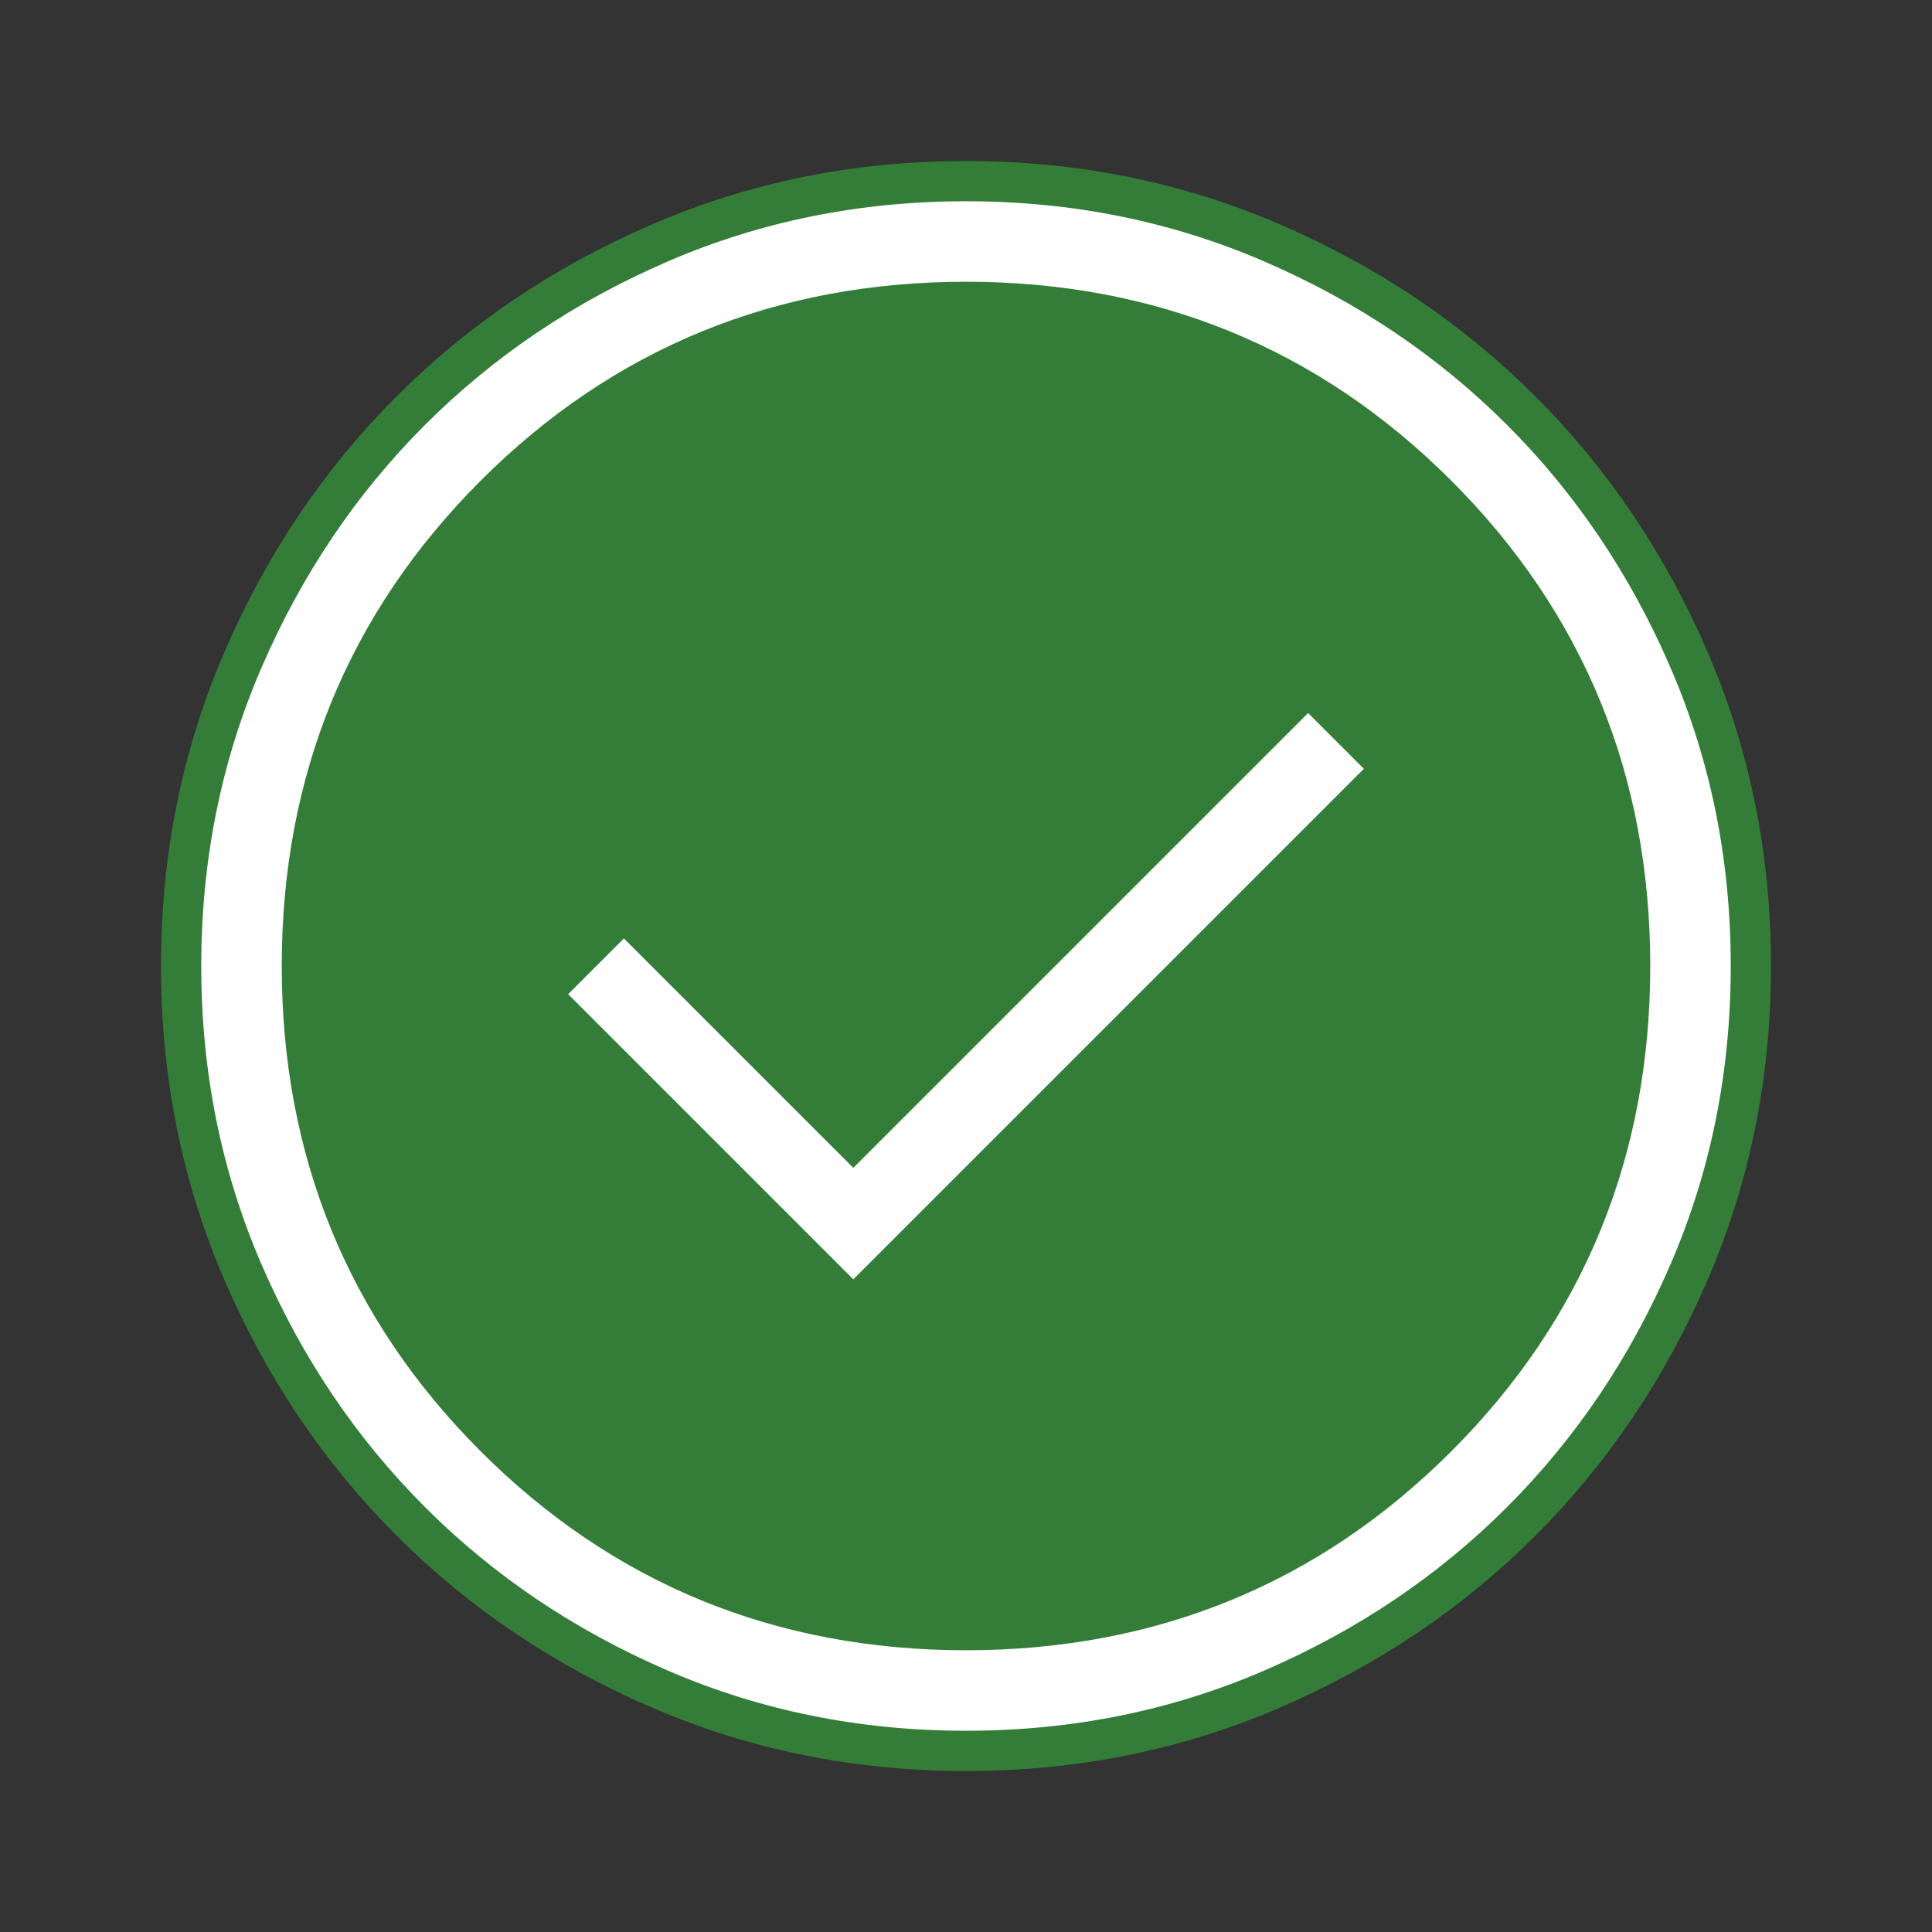 <svg width="24" height="24" viewBox="0 0 24 24" fill="none" xmlns="http://www.w3.org/2000/svg">
<rect x="0" y="0" width="24" height="24" fill="#333333" stroke="none"/>
<circle cx="12" cy="12" r="9" fill="#337D38"/>
<path d="M10.777 13.977L16.25 8.504L17.296 9.55L10.6 16.246L6.704 12.35L7.75 11.304L10.423 13.977L10.6 14.154L10.777 13.977ZM12 21.75C10.649 21.75 9.383 21.494 8.199 20.983C7.01 20.47 5.979 19.775 5.102 18.898C4.225 18.021 3.53 16.99 3.017 15.801C2.506 14.617 2.25 13.351 2.25 12C2.25 10.649 2.506 9.383 3.017 8.199C3.53 7.01 4.225 5.979 5.102 5.102C5.979 4.225 7.01 3.53 8.199 3.017C9.383 2.506 10.649 2.25 12 2.25C13.351 2.25 14.617 2.506 15.801 3.017C16.99 3.53 18.021 4.225 18.898 5.102C19.775 5.979 20.47 7.01 20.983 8.199C21.494 9.383 21.75 10.649 21.75 12C21.75 13.351 21.494 14.617 20.983 15.801C20.47 16.99 19.775 18.021 18.898 18.898C18.021 19.775 16.99 20.47 15.801 20.983C14.617 21.494 13.351 21.75 12 21.75ZM12 20.25C14.298 20.25 16.254 19.45 17.852 17.852C19.45 16.254 20.25 14.298 20.25 12C20.25 9.702 19.45 7.746 17.852 6.148C16.254 4.55 14.298 3.75 12 3.75C9.702 3.75 7.746 4.55 6.148 6.148C4.55 7.746 3.75 9.702 3.75 12C3.75 14.298 4.55 16.254 6.148 17.852C7.746 19.45 9.702 20.25 12 20.25Z" fill="white" stroke="#337D38" stroke-width="0.5"/>
</svg>
